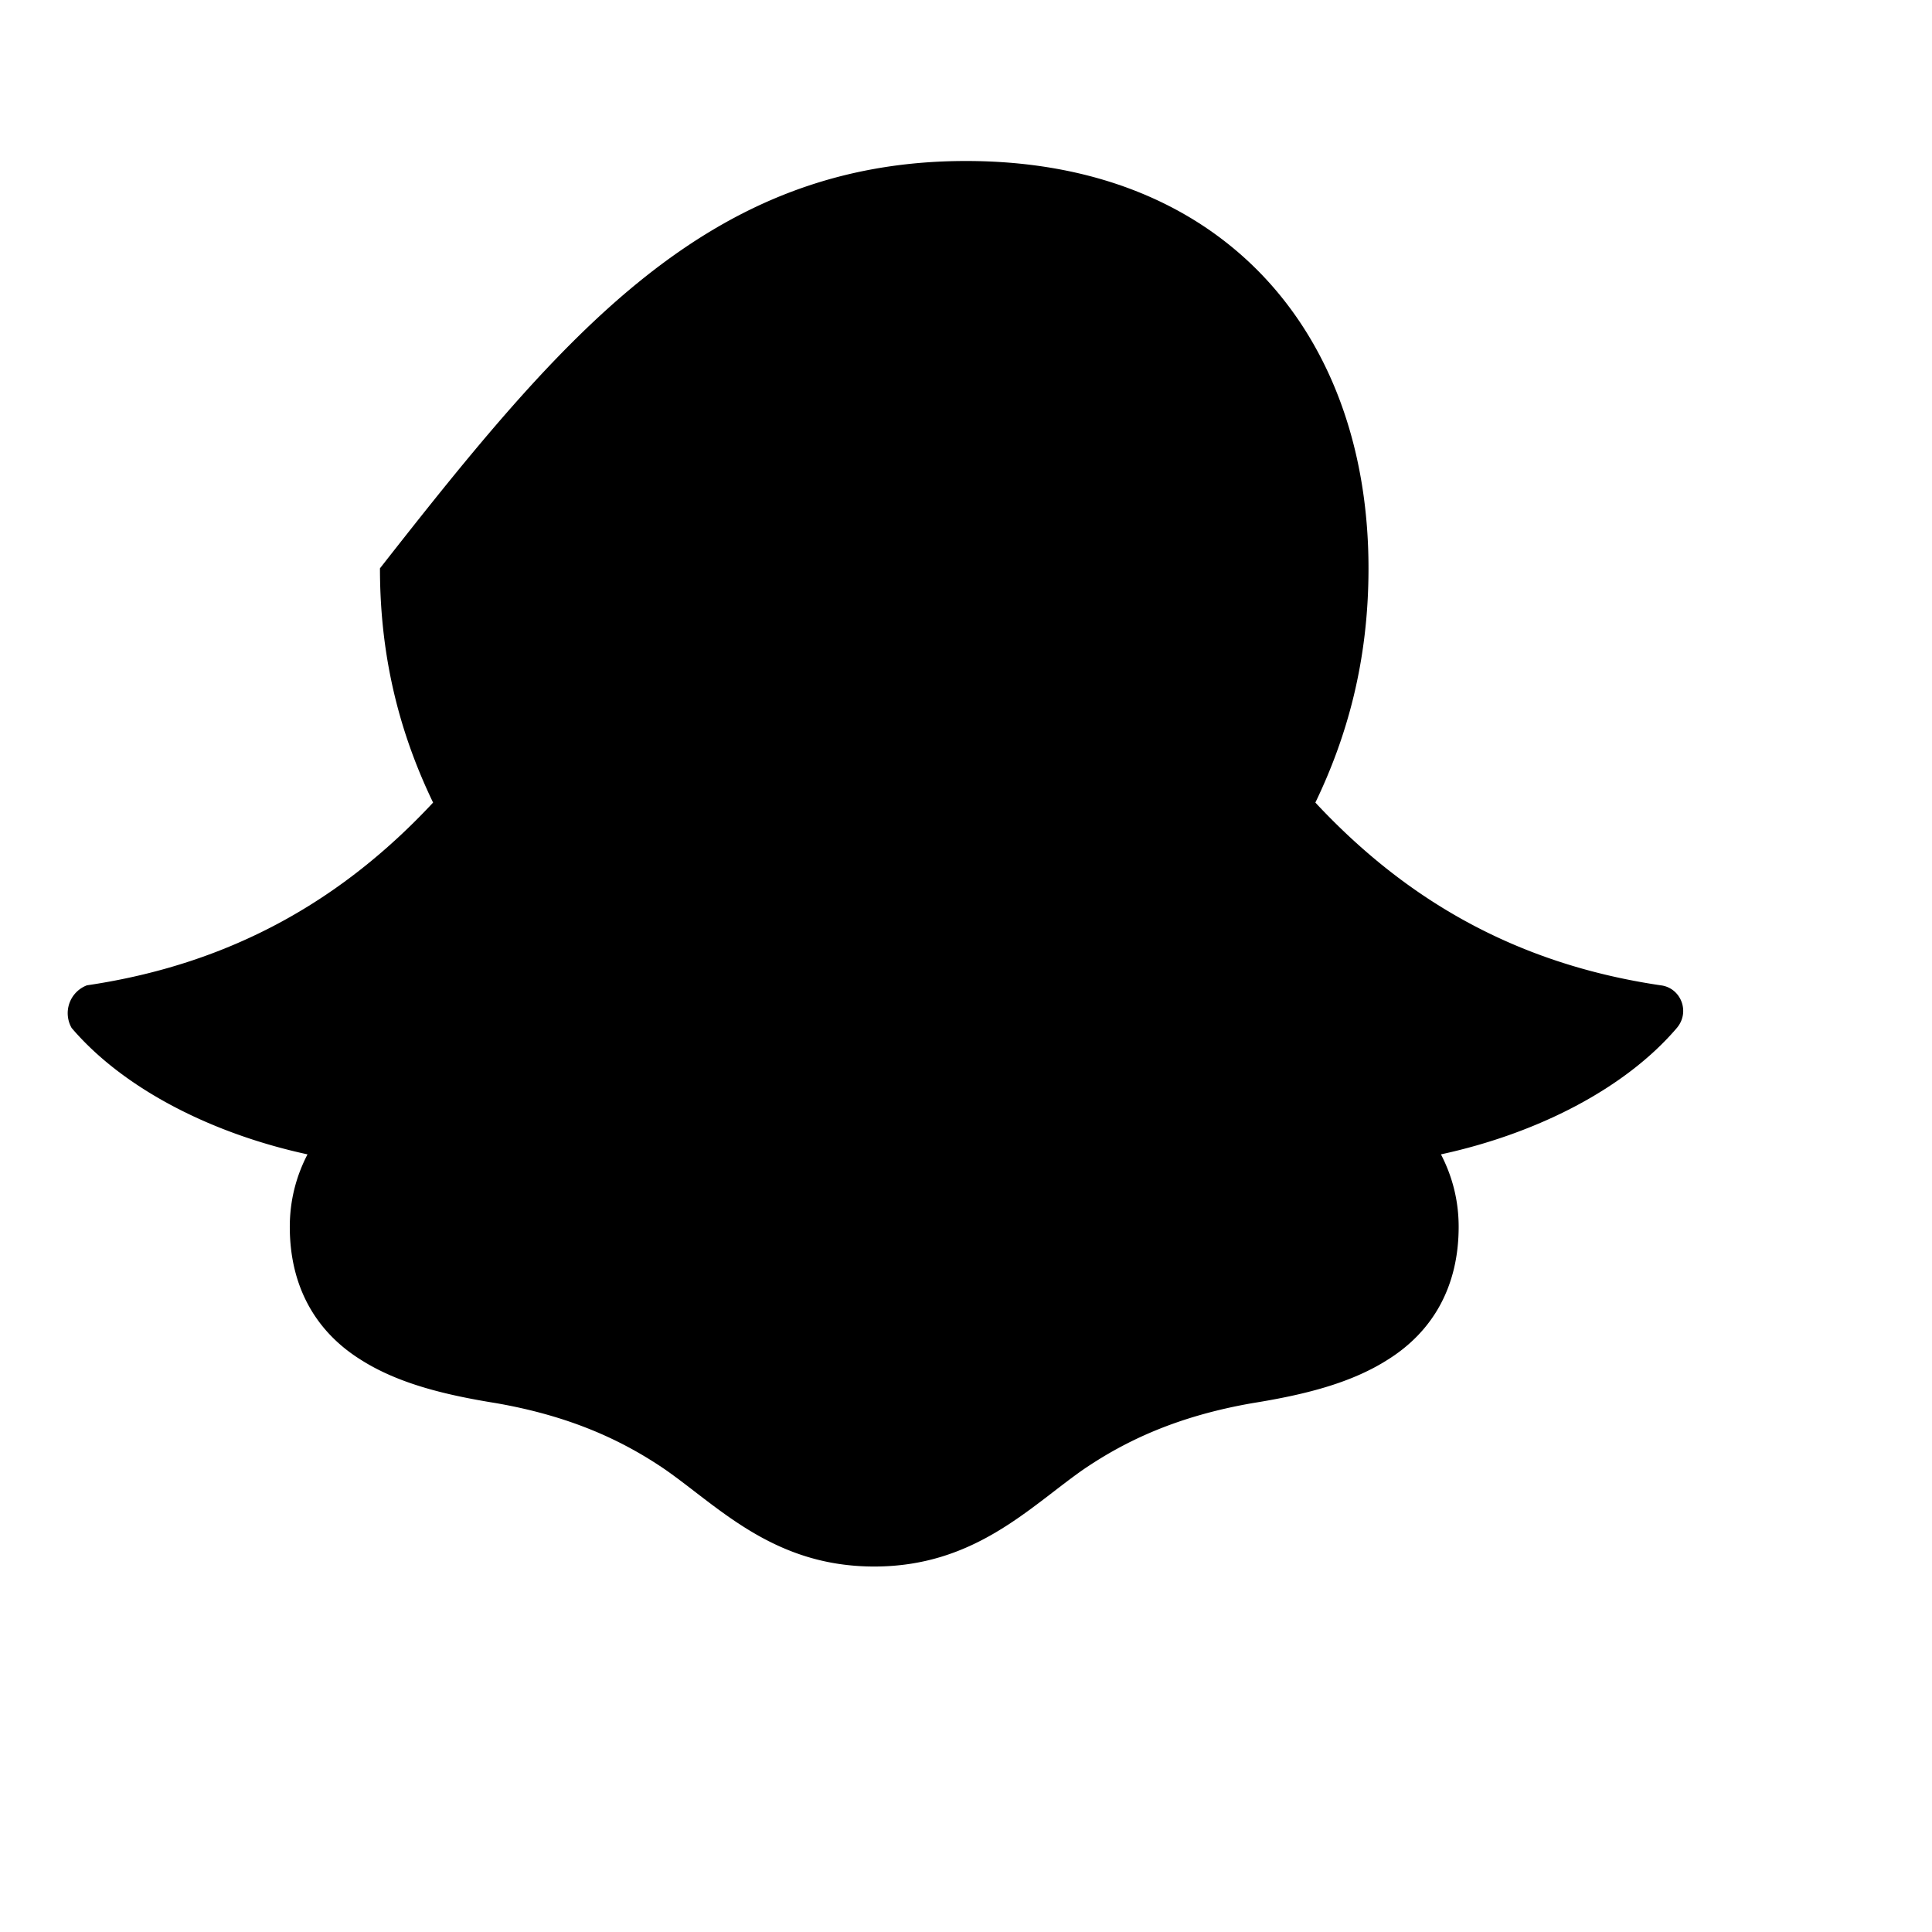 <svg xmlns="http://www.w3.org/2000/svg" viewBox="0 0 24 24" fill="#000"><path d="M12 2c3.2 0 5 2.15 5 5.06 0 1.16-.27 2.1-.66 2.91 1.1 1.18 2.46 2 4.29 2.27.25.03.37.33.2.53-.64.75-1.73 1.31-2.93 1.57.14.27.22.57.22.9 0 .74-.32 1.3-.88 1.65-.47.3-1.06.44-1.68.54-.92.16-1.57.46-2.11.83-.67.47-1.35 1.2-2.59 1.2s-1.92-.73-2.59-1.2c-.54-.37-1.19-.67-2.11-.83-.62-.1-1.21-.24-1.68-.54-.56-.35-.88-.91-.88-1.65 0-.33.08-.63.22-.9-1.2-.26-2.29-.82-2.93-1.57a.37.37 0 01.19-.53c1.83-.27 3.2-1.09 4.3-2.27-.39-.81-.66-1.75-.66-2.91C7 4.15 8.8 2 12 2z"/></svg>